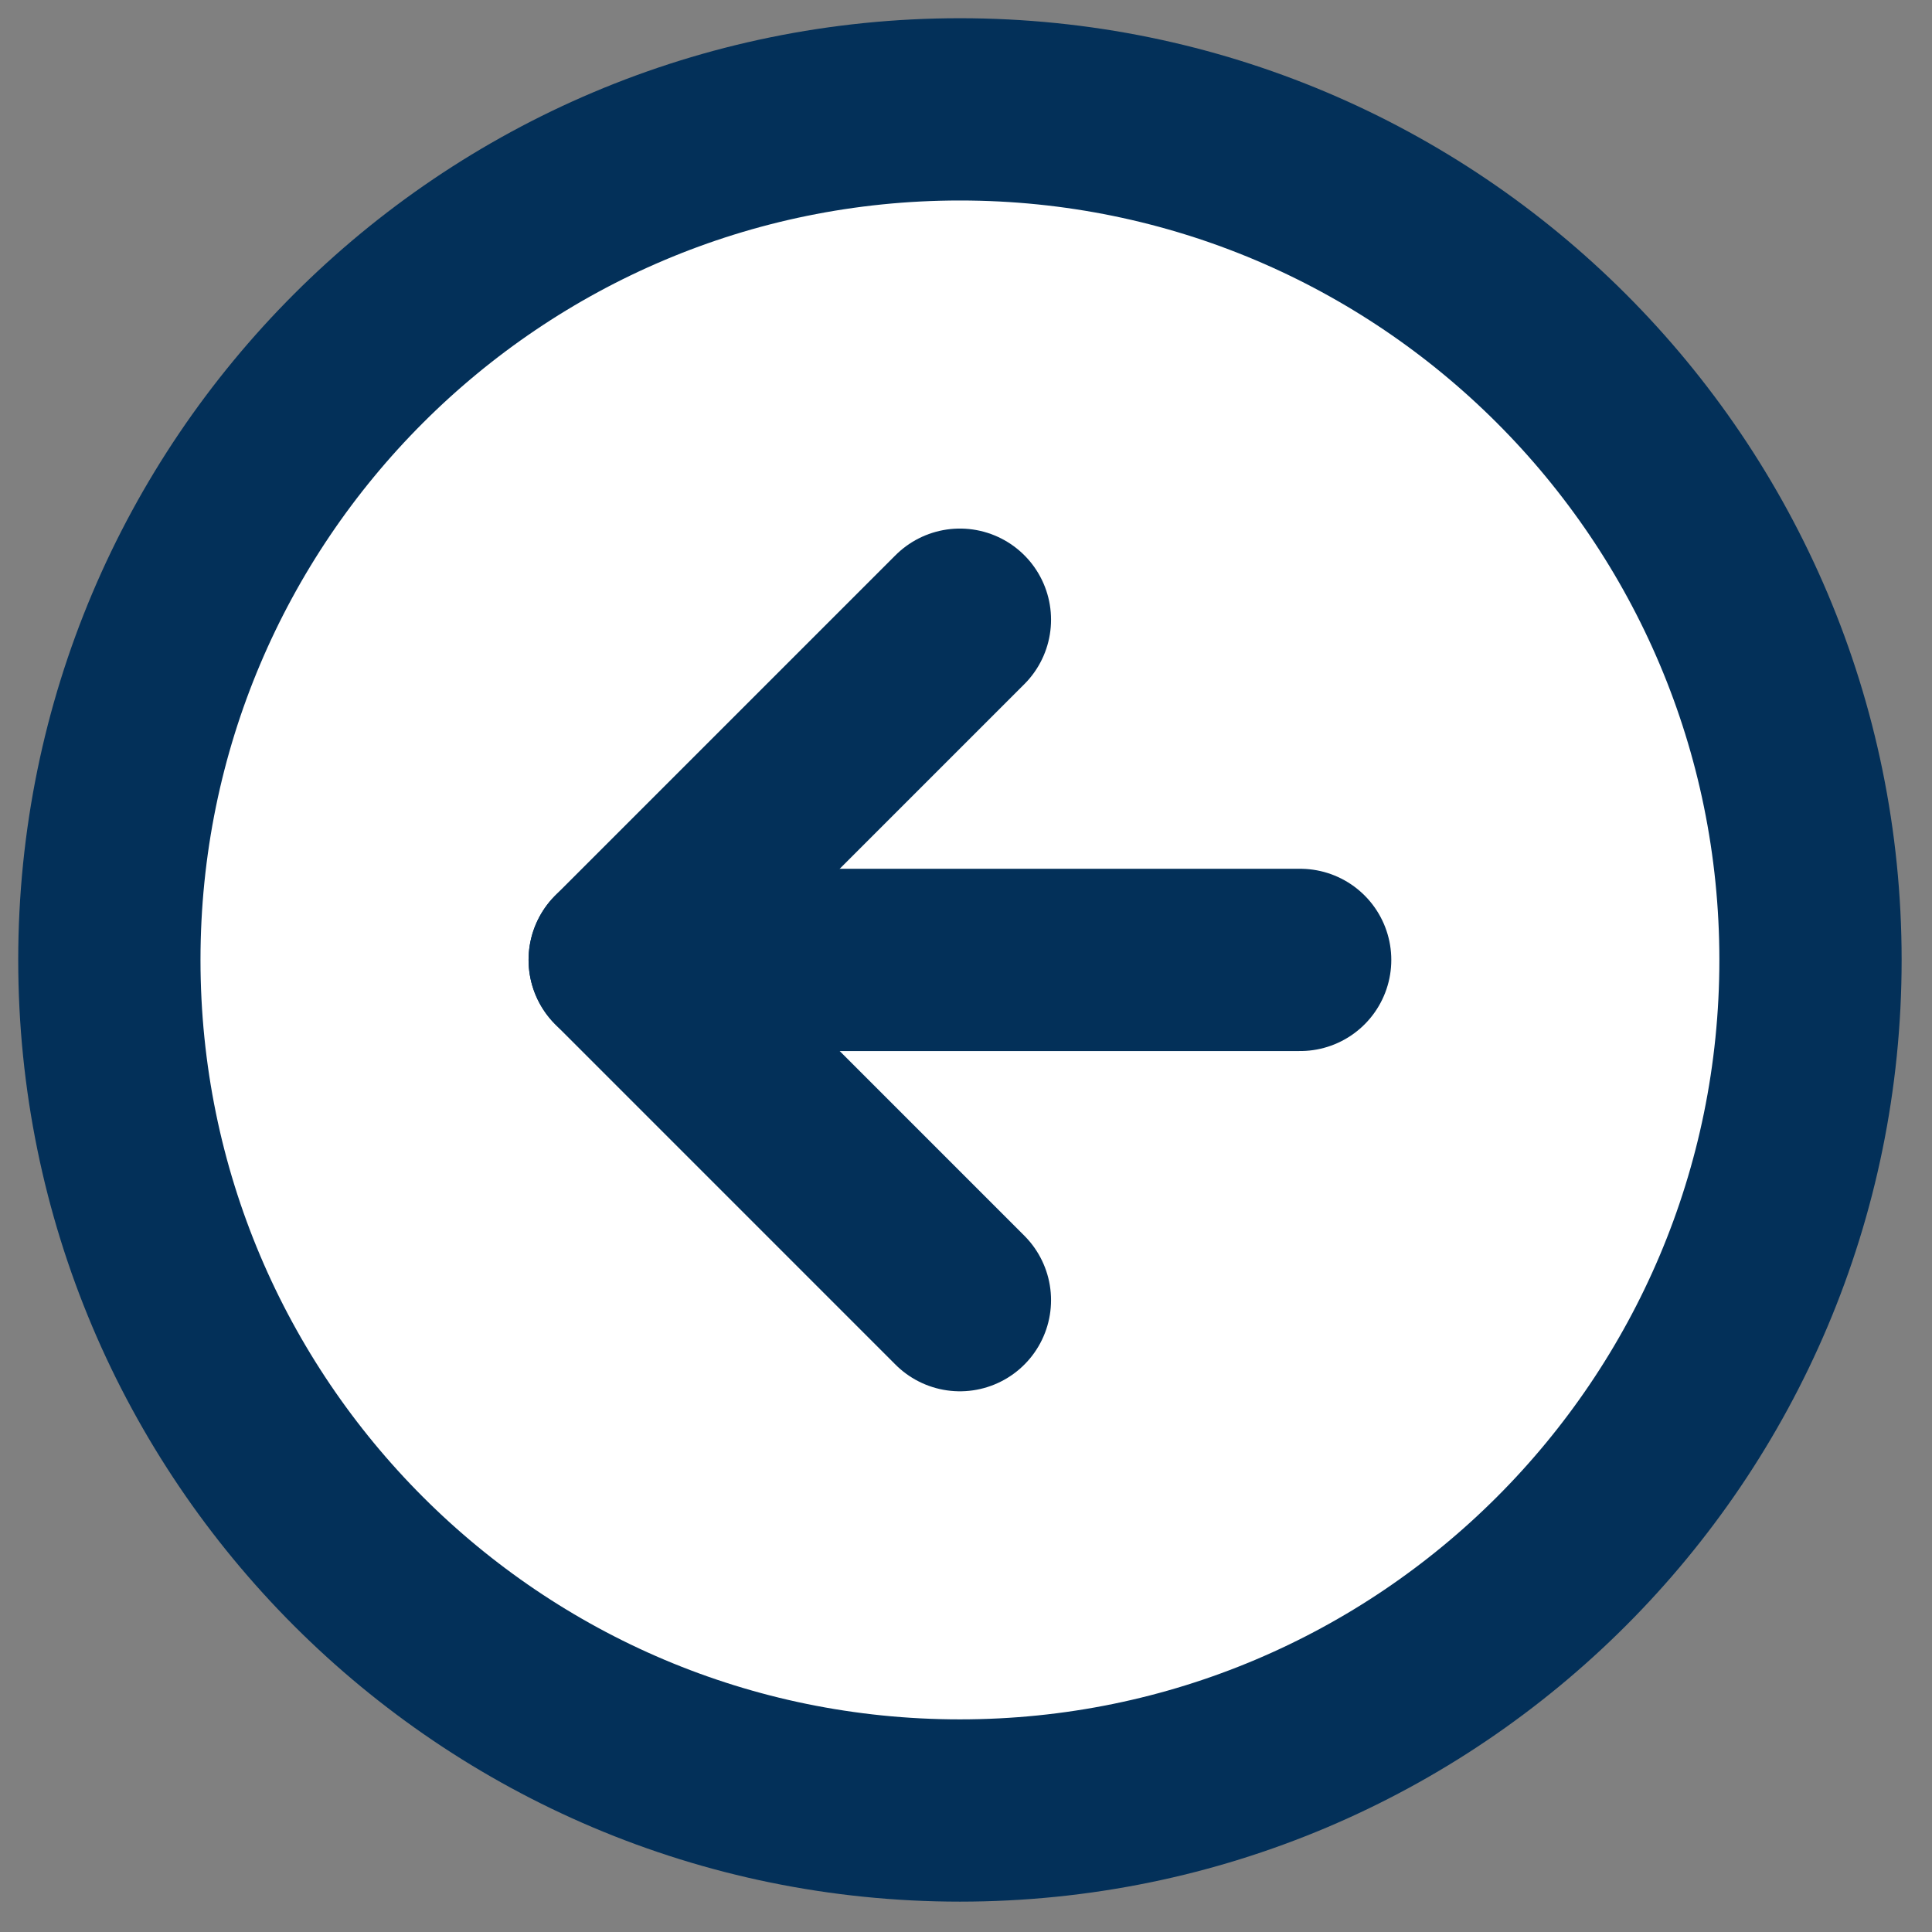 <svg xmlns="http://www.w3.org/2000/svg" width="53" height="53" viewBox="0 0 53 53" fill="none">
    <rect x="0" y="0" width="53" height="53" fill="#808080" stroke="none"/>
    <path d="M26.333 49.667C13.447 49.667 3 39.22 3 26.333C3 13.447 13.447 3 26.333 3C39.22 3 49.667 13.447 49.667 26.333C49.667 39.22 39.22 49.667 26.333 49.667Z" fill="white" stroke="#033059" stroke-width="5" stroke-linecap="round" stroke-linejoin="round"/>
    <path d="M26.333 35.667L17 26.333L26.333 17" stroke="#033059" stroke-width="5" stroke-linecap="round" stroke-linejoin="round"/>
    <path d="M35.667 26.333H17" stroke="#033059" stroke-width="5" stroke-linecap="round" stroke-linejoin="round"/>
    </svg>